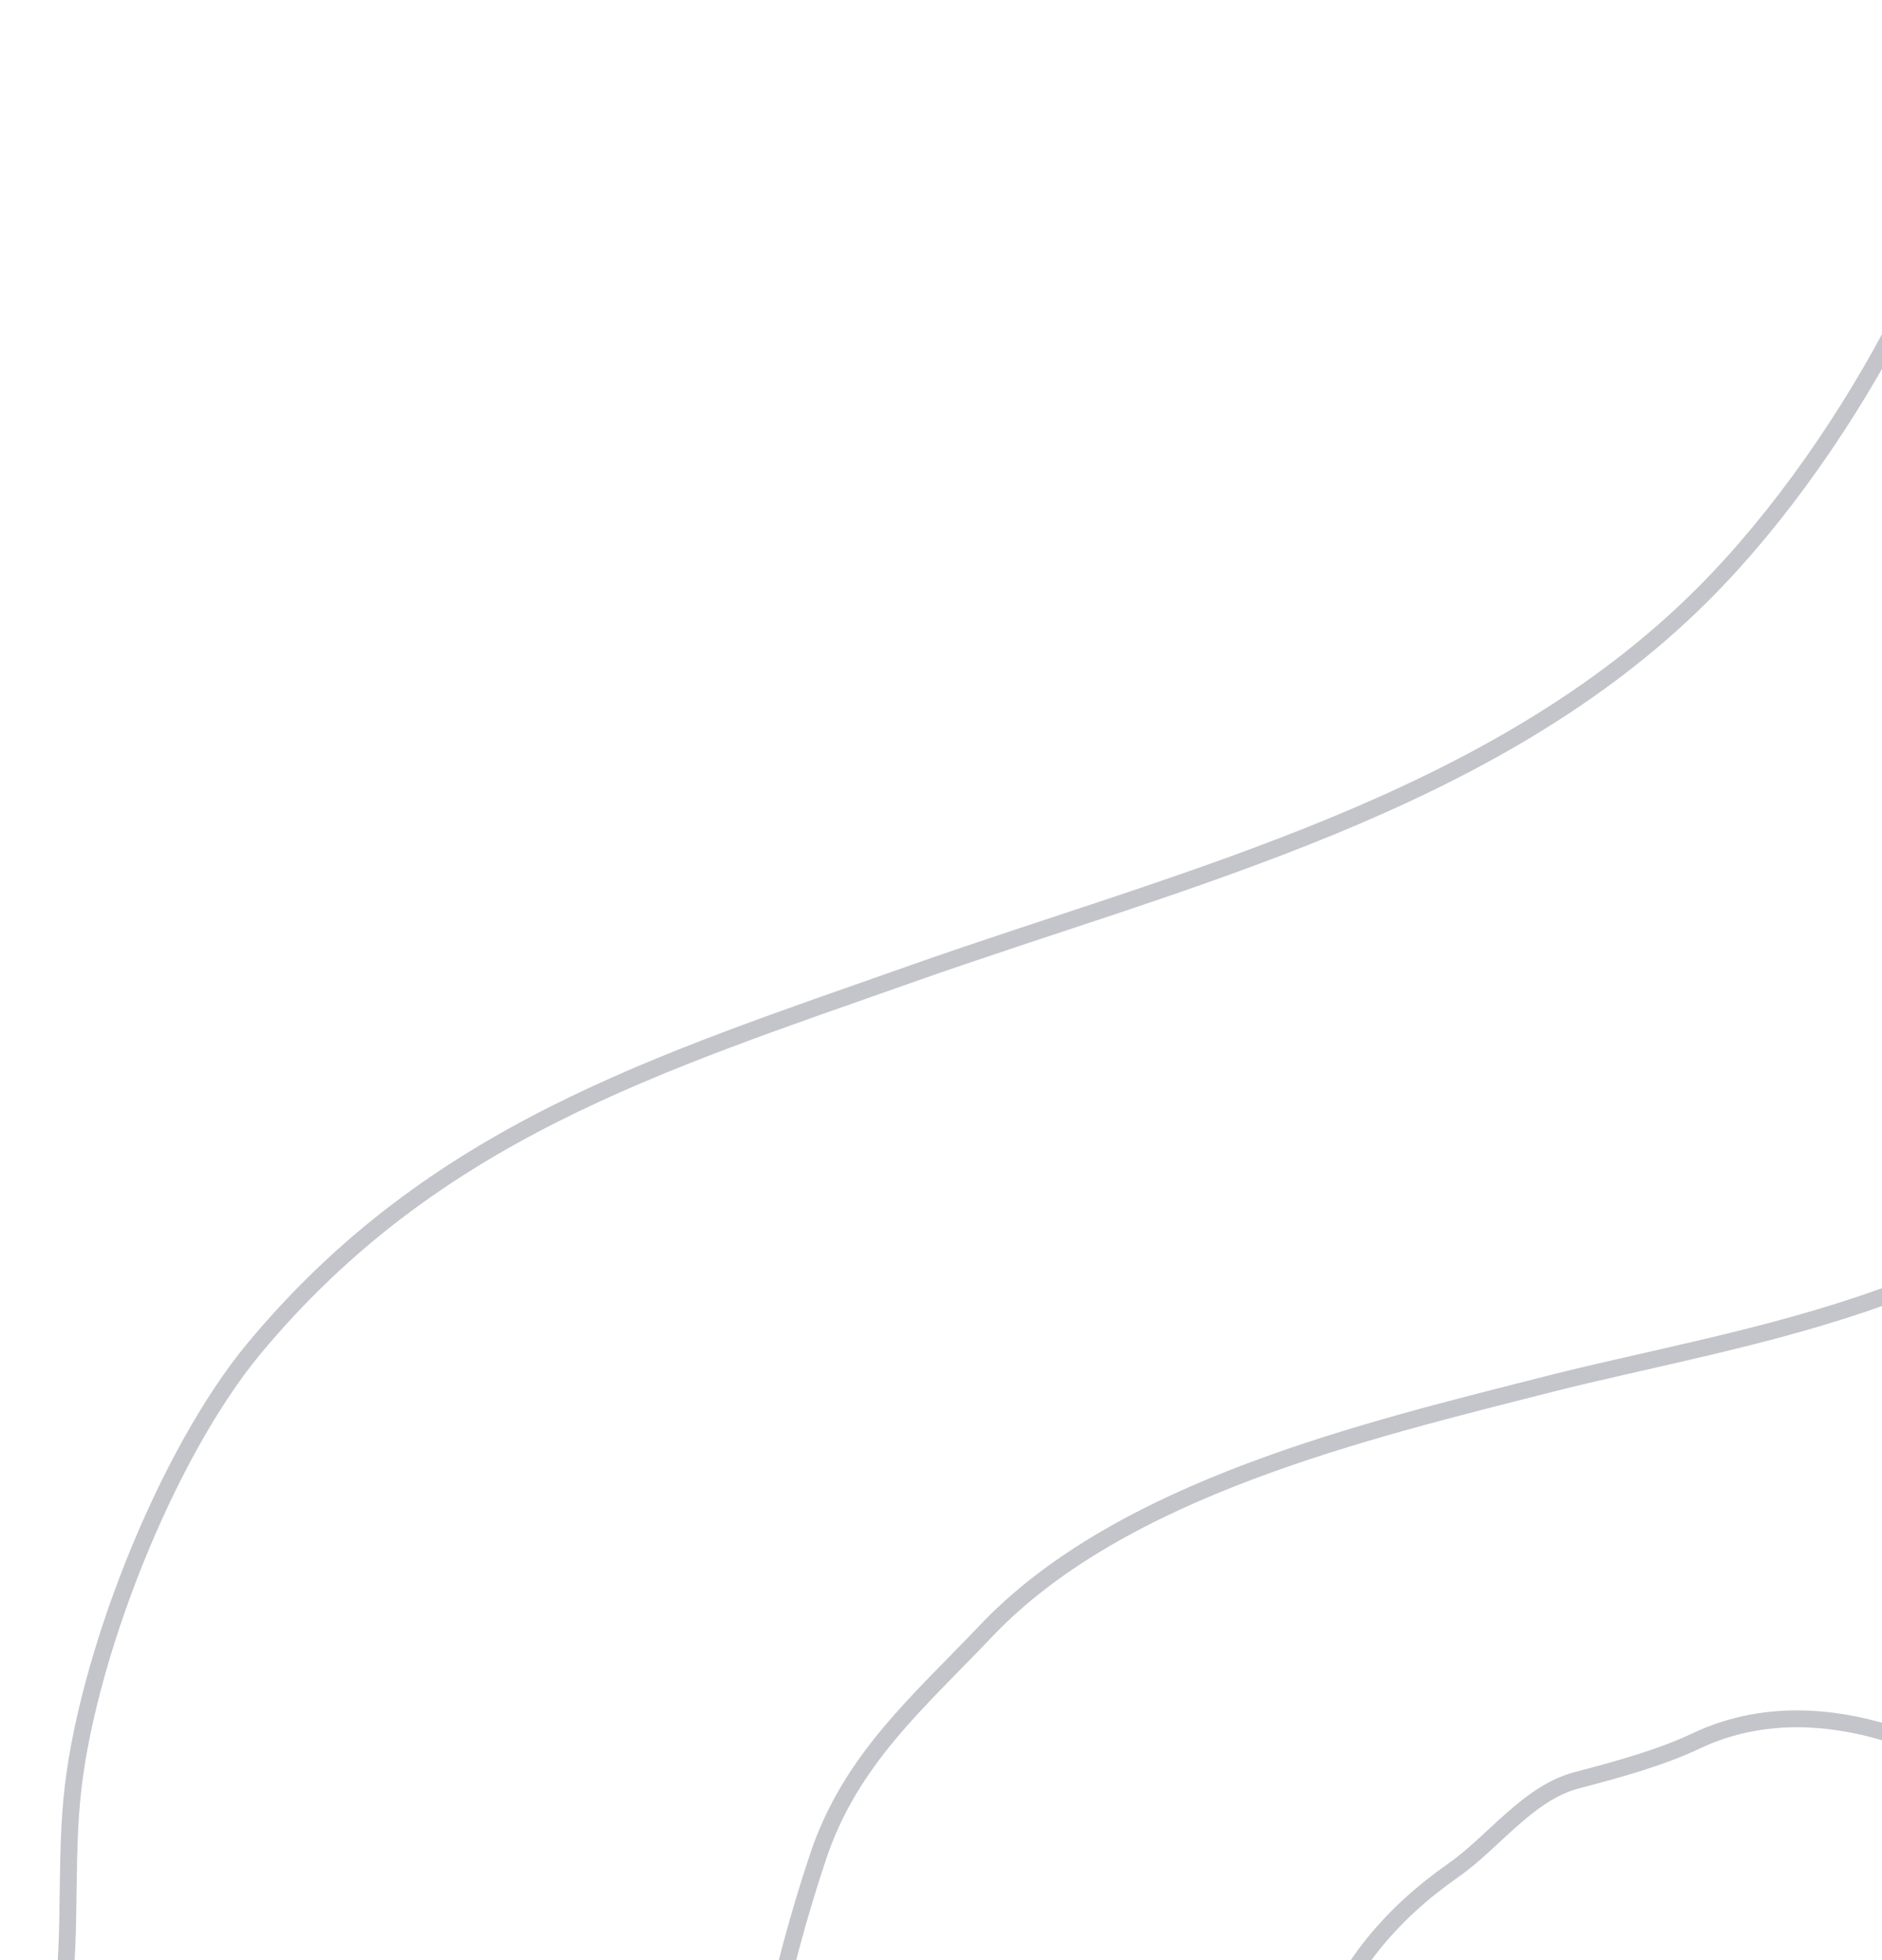 <svg width="335" height="349" viewBox="0 0 335 349" fill="none" xmlns="http://www.w3.org/2000/svg">
<path d="M132.052 394.755C134.462 372.526 138.506 351.871 145.594 330.609C151.378 313.256 163.41 303.095 175.528 290.339C199.665 264.933 243.216 254.69 275.786 246.387C310.38 237.57 362.993 231.014 382.221 195.902C390.4 180.968 398.299 166.914 403.603 151" stroke="#C3C5CB" stroke-width="3" stroke-linecap="round"/>
<path d="M1.622 395.429C4.171 384.212 7.867 373.472 10.174 362.168C13.024 348.204 11.483 334.445 12.788 320.354C15.067 295.735 29.494 258.944 45.336 239.934C77.263 201.621 116.806 189.407 162.462 173.294C210.68 156.275 265.681 143.248 303.108 105.822C316.965 91.964 329.322 73.893 338.269 56.524C347.116 39.35 350.087 19.227 358.701 2" stroke="#C3C5CB" stroke-width="3" stroke-linecap="round"/>
<path d="M230.409 394.986C230.409 368.994 236.204 348.712 258.681 332.978C265.96 327.883 271.976 319.226 280.657 316.942C287.737 315.079 295.461 312.993 301.92 309.933C328.327 297.425 360.012 317.184 377.945 335.117" stroke="#C3C5CB" stroke-width="3" stroke-linecap="round"/>
</svg>
